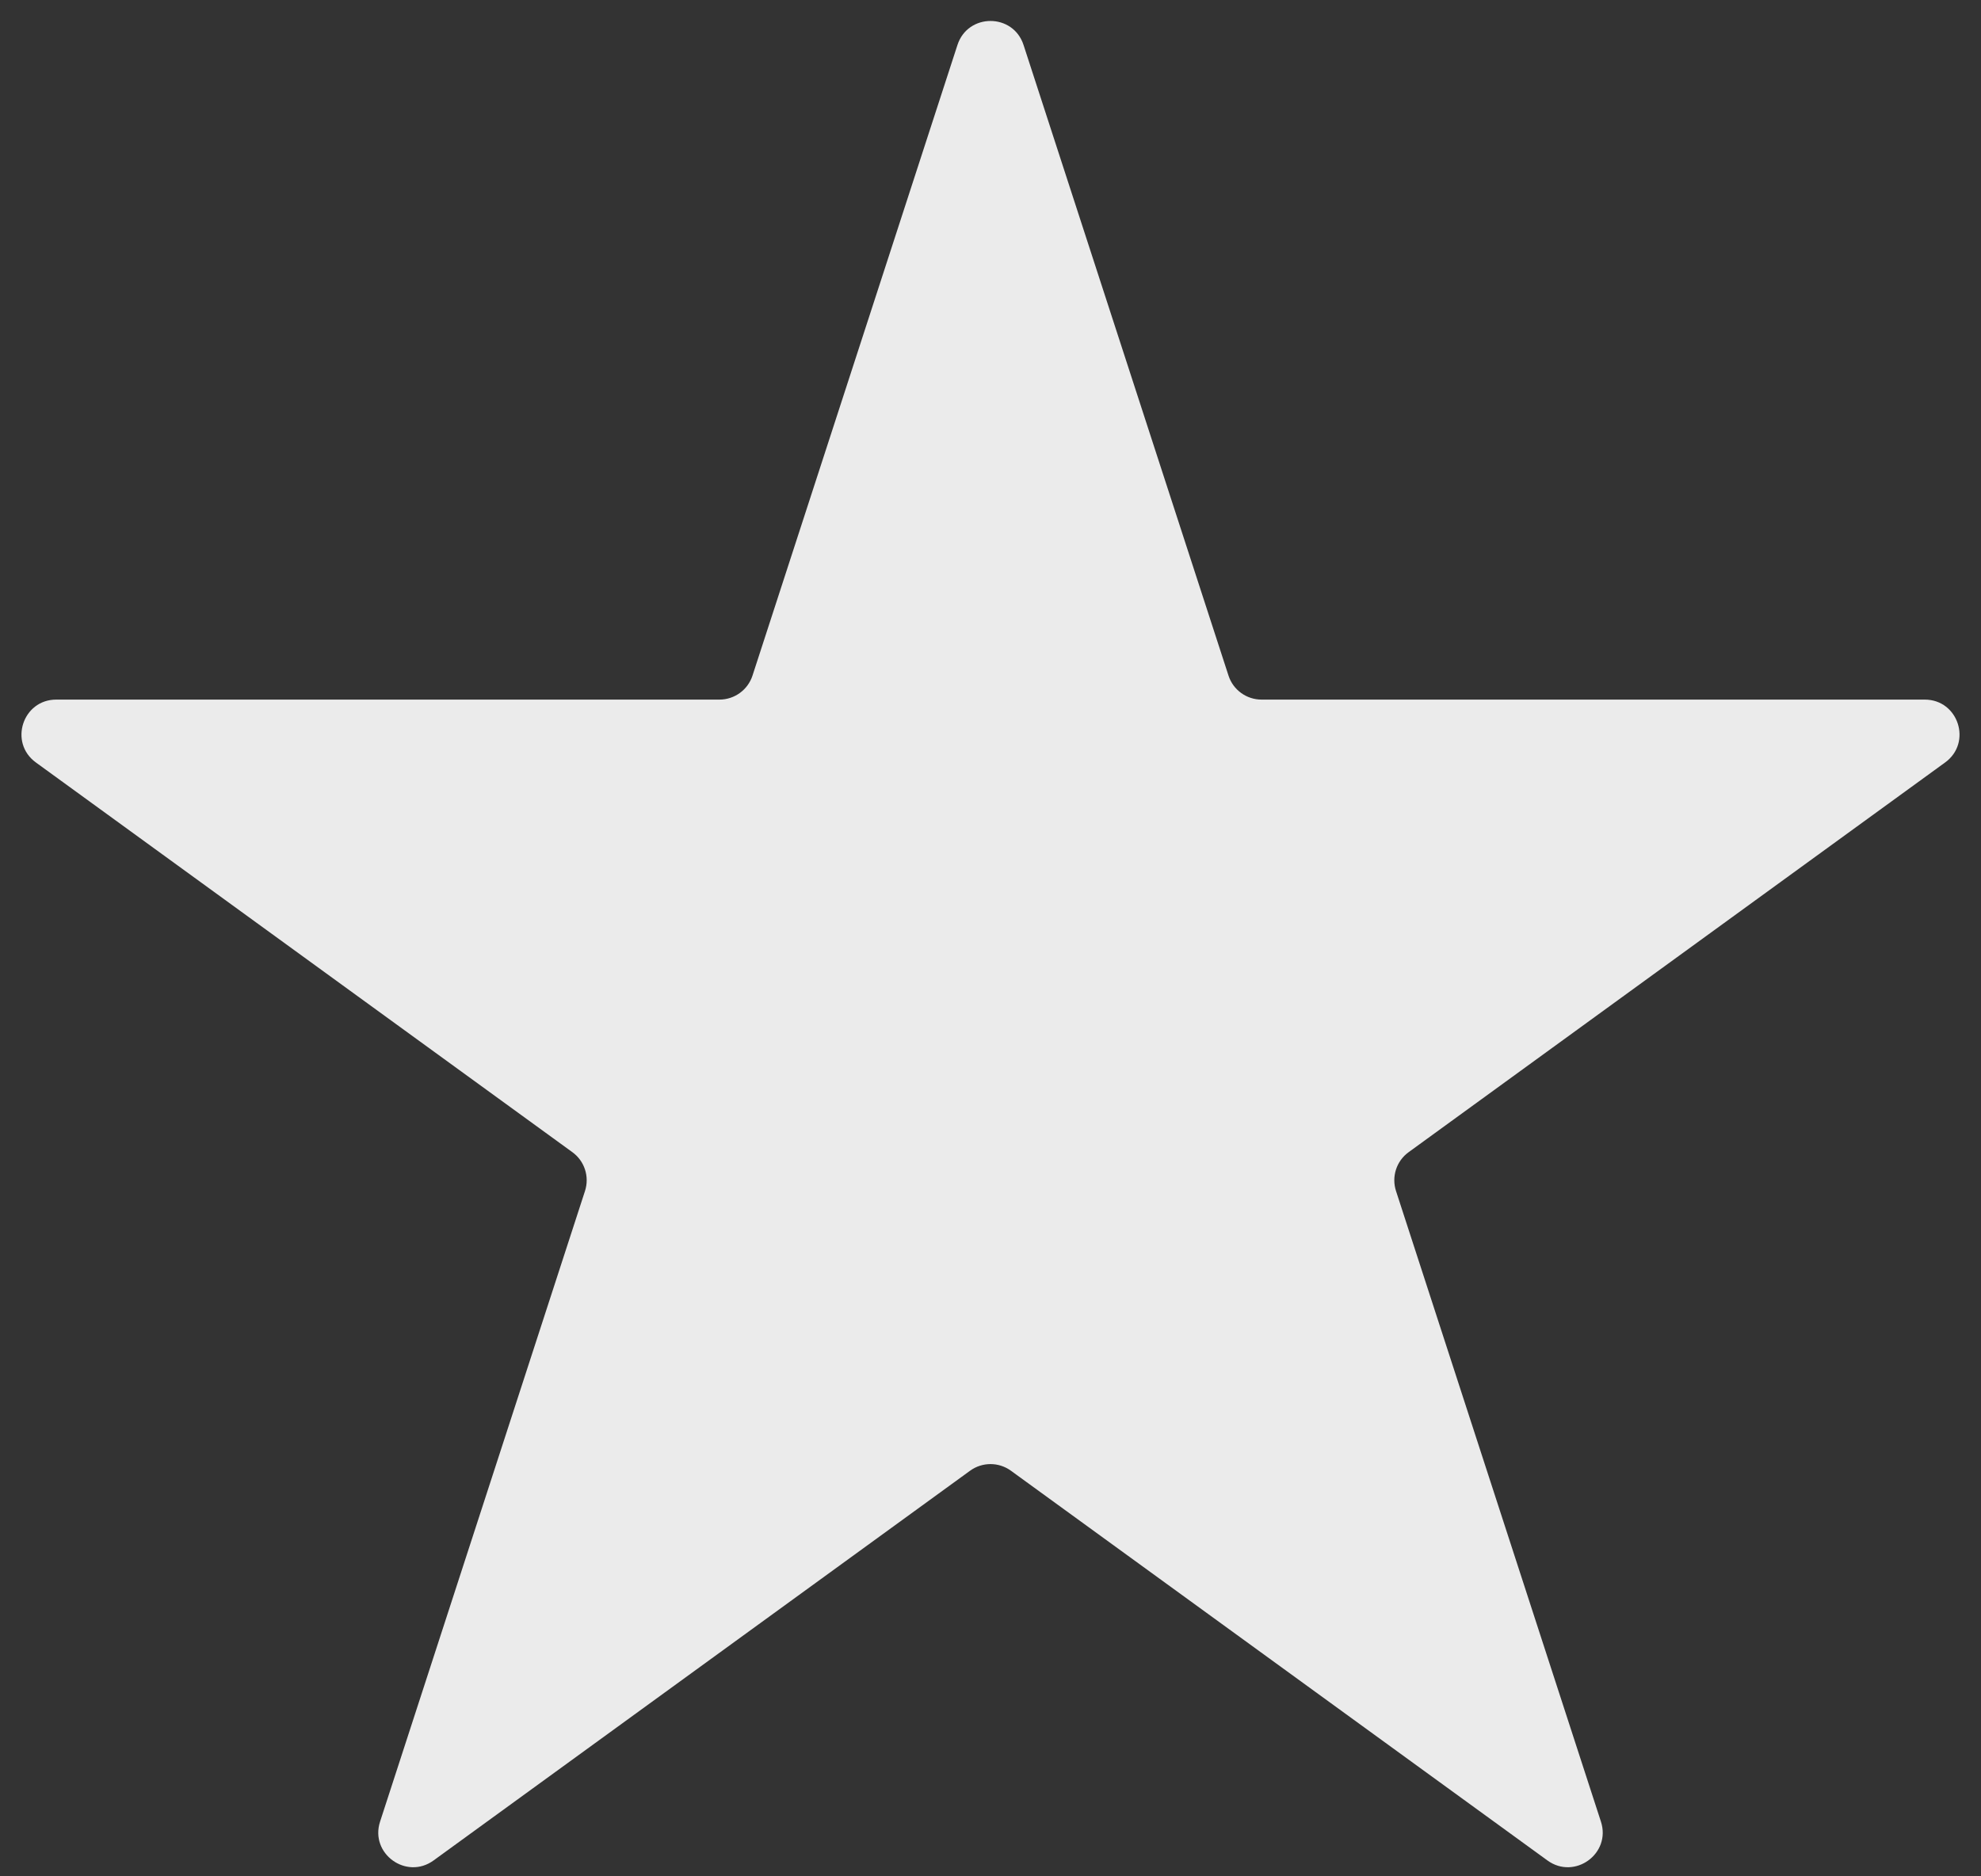 <svg width="57" height="54" viewBox="0 0 57 54" fill="none" xmlns="http://www.w3.org/2000/svg">
<rect x="0" y="0" width="57" height="54" fill="#333333" stroke="none"/>
<path id="Star" d="M27.549 1.295C27.848 0.373 29.152 0.373 29.451 1.295L35.348 19.443C35.481 19.855 35.865 20.134 36.299 20.134H55.381C56.349 20.134 56.752 21.373 55.968 21.943L40.531 33.159C40.18 33.413 40.034 33.865 40.168 34.277L46.064 52.425C46.364 53.346 45.309 54.112 44.525 53.543L29.088 42.327C28.737 42.072 28.263 42.072 27.912 42.327L12.475 53.543C11.691 54.112 10.636 53.346 10.936 52.425L16.832 34.277C16.966 33.865 16.82 33.413 16.469 33.159L1.032 21.943C0.248 21.373 0.651 20.134 1.619 20.134H20.701C21.134 20.134 21.518 19.855 21.652 19.443L27.549 1.295Z" fill="#EBEBEB"/>
</svg>

